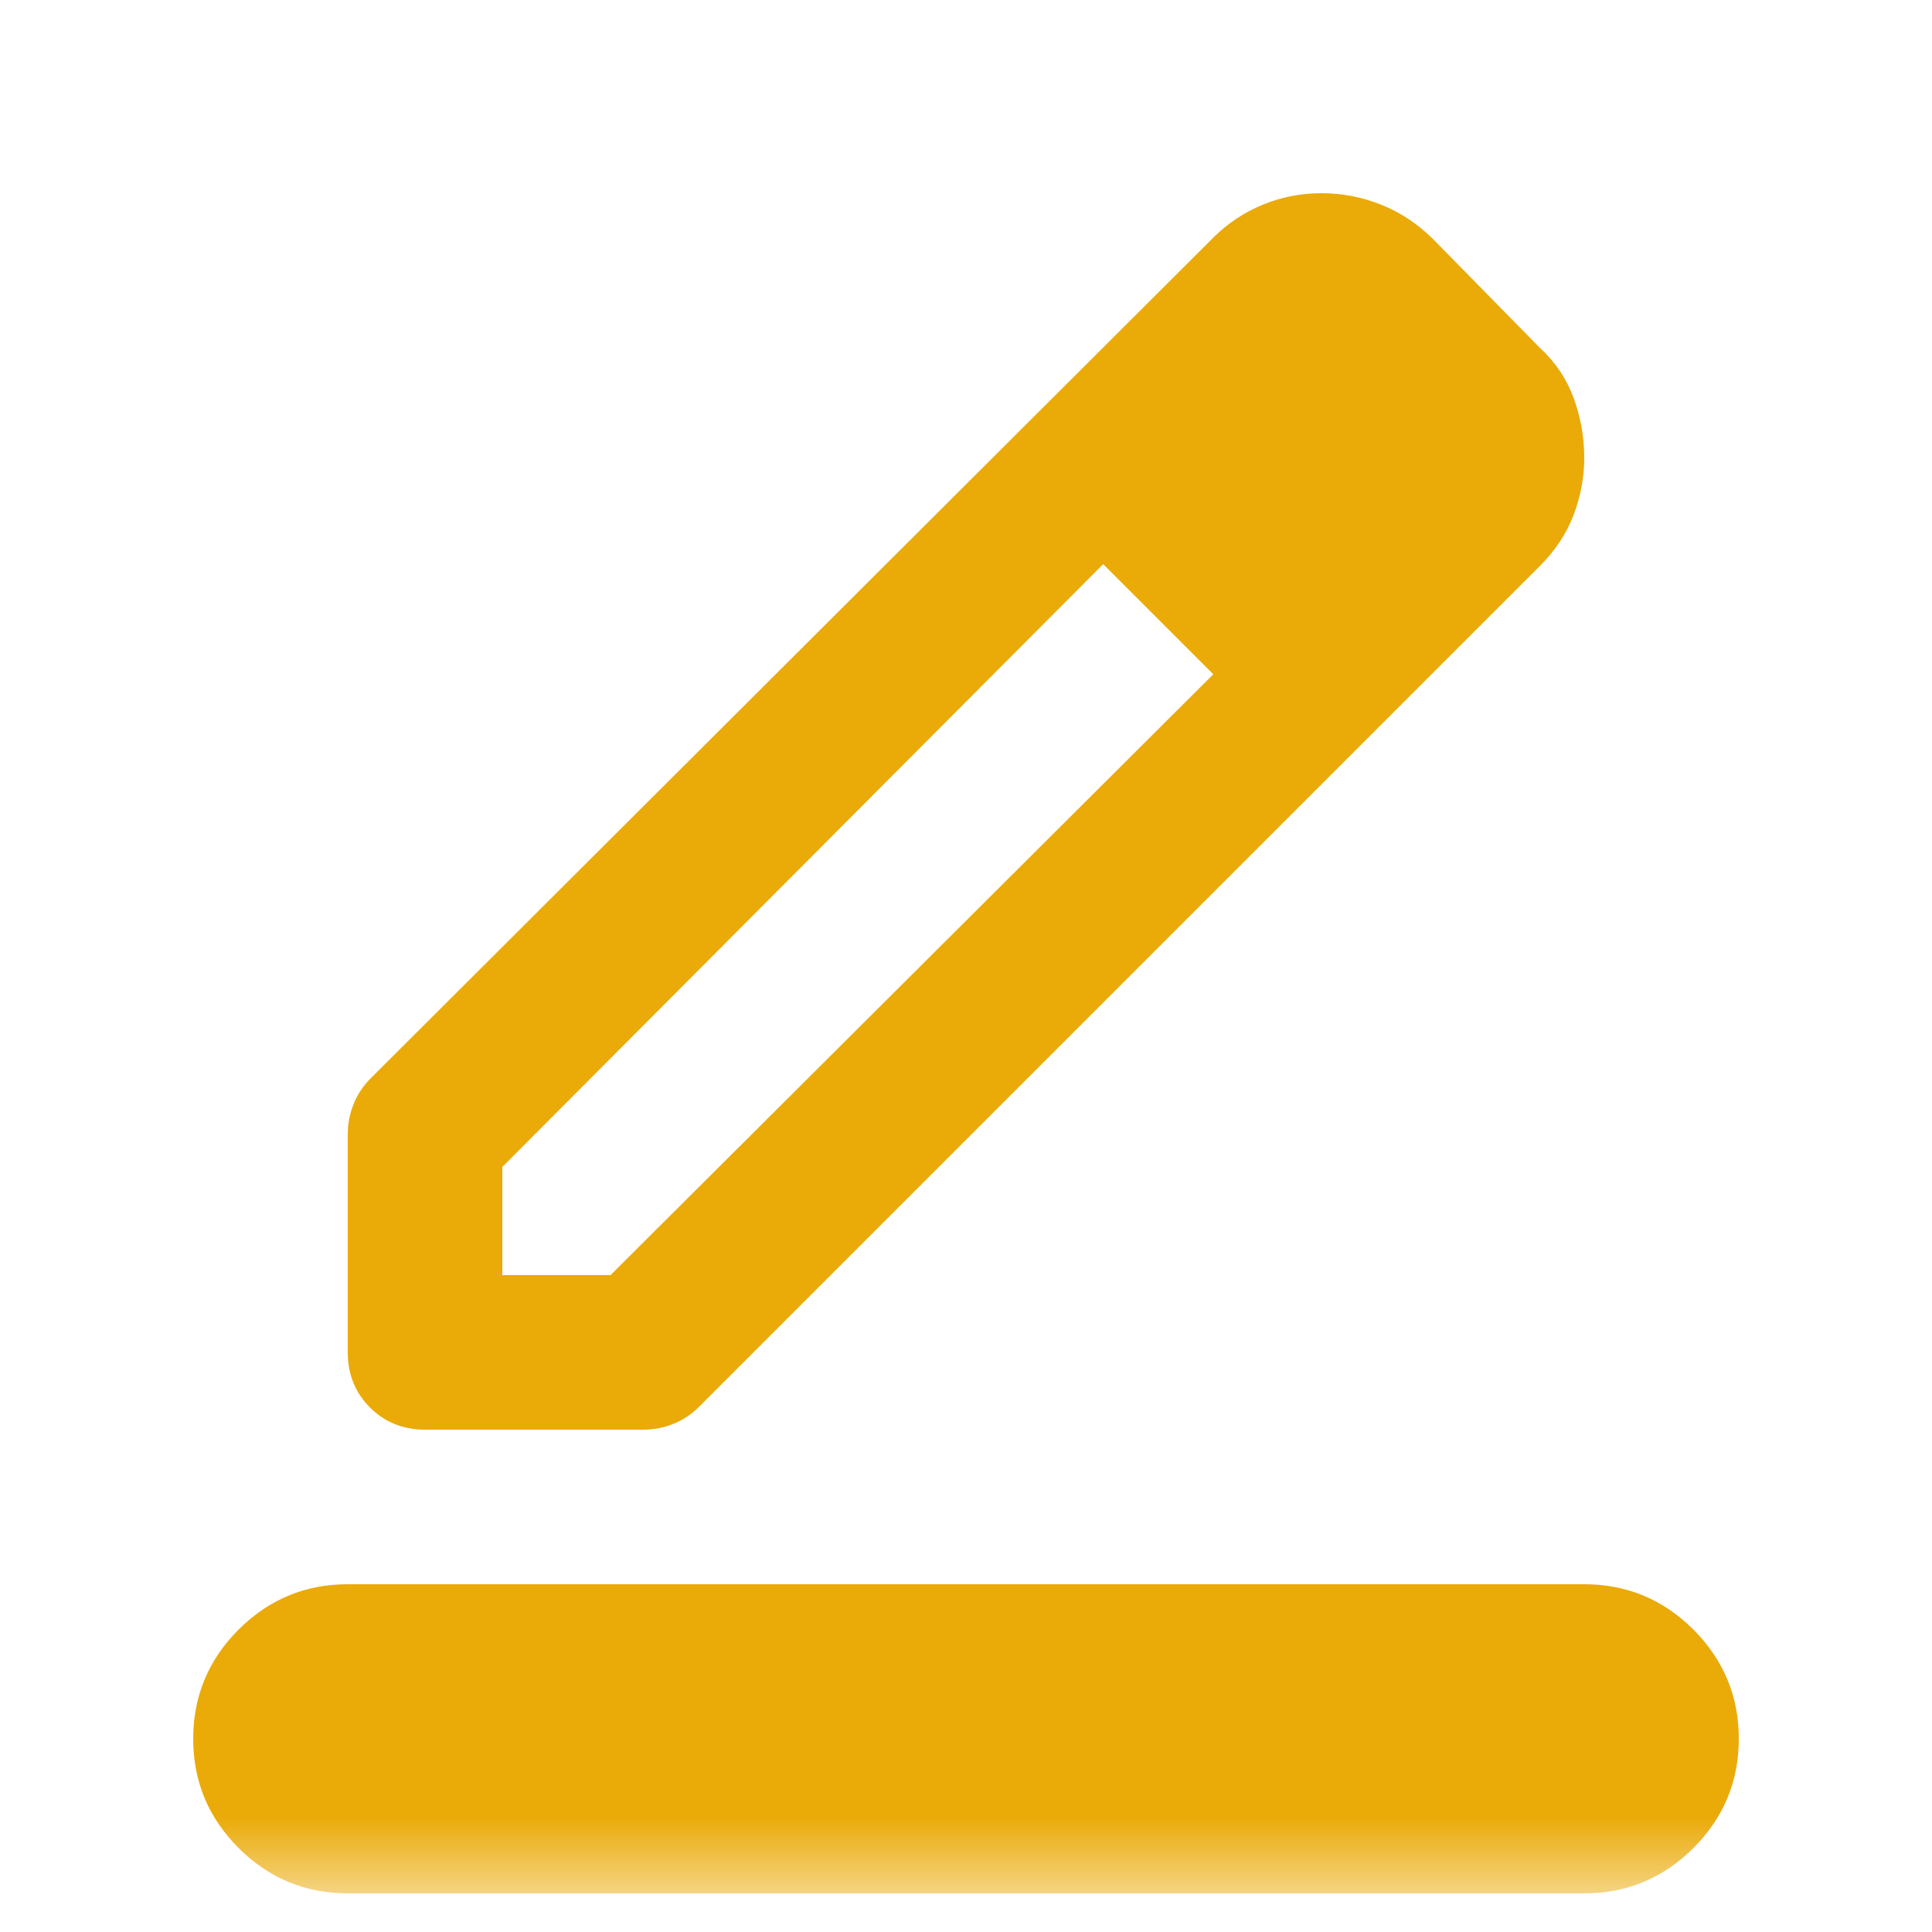 <svg width="25" height="25" viewBox="0 0 25 25" fill="none" xmlns="http://www.w3.org/2000/svg">
<mask id="mask0_10107_18380" style="mask-type:alpha" maskUnits="userSpaceOnUse" x="0" y="0" width="25" height="25">
<rect x="0.5" y="0.5" width="24" height="24" fill="#D9D9D9"/>
</mask>
<g mask="url(#mask0_10107_18380)">
<path d="M4.5 24.5C3.95 24.5 3.479 24.304 3.087 23.913C2.696 23.521 2.5 23.05 2.5 22.5C2.5 21.95 2.696 21.479 3.087 21.087C3.479 20.696 3.95 20.5 4.5 20.5H20.5C21.05 20.5 21.521 20.696 21.913 21.087C22.304 21.479 22.5 21.95 22.5 22.5C22.5 23.05 22.304 23.521 21.913 23.913C21.521 24.304 21.05 24.5 20.5 24.5H4.5ZM6.5 16.5H7.9L15.7 8.725L14.275 7.3L6.5 15.1V16.5ZM4.5 17.5V14.675C4.5 14.542 4.525 14.412 4.575 14.287C4.625 14.162 4.7 14.05 4.8 13.95L15.7 3.075C15.883 2.892 16.096 2.75 16.337 2.65C16.579 2.55 16.833 2.5 17.1 2.5C17.367 2.5 17.625 2.55 17.875 2.65C18.125 2.75 18.35 2.9 18.55 3.1L19.925 4.5C20.125 4.683 20.271 4.9 20.363 5.15C20.454 5.4 20.5 5.658 20.5 5.925C20.5 6.175 20.454 6.421 20.363 6.662C20.271 6.904 20.125 7.125 19.925 7.325L9.05 18.2C8.95 18.3 8.838 18.375 8.713 18.425C8.588 18.475 8.458 18.5 8.325 18.5H5.5C5.217 18.5 4.979 18.404 4.787 18.212C4.596 18.021 4.5 17.783 4.5 17.5Z" fill="#EAAA08"/>
</g>
</svg>